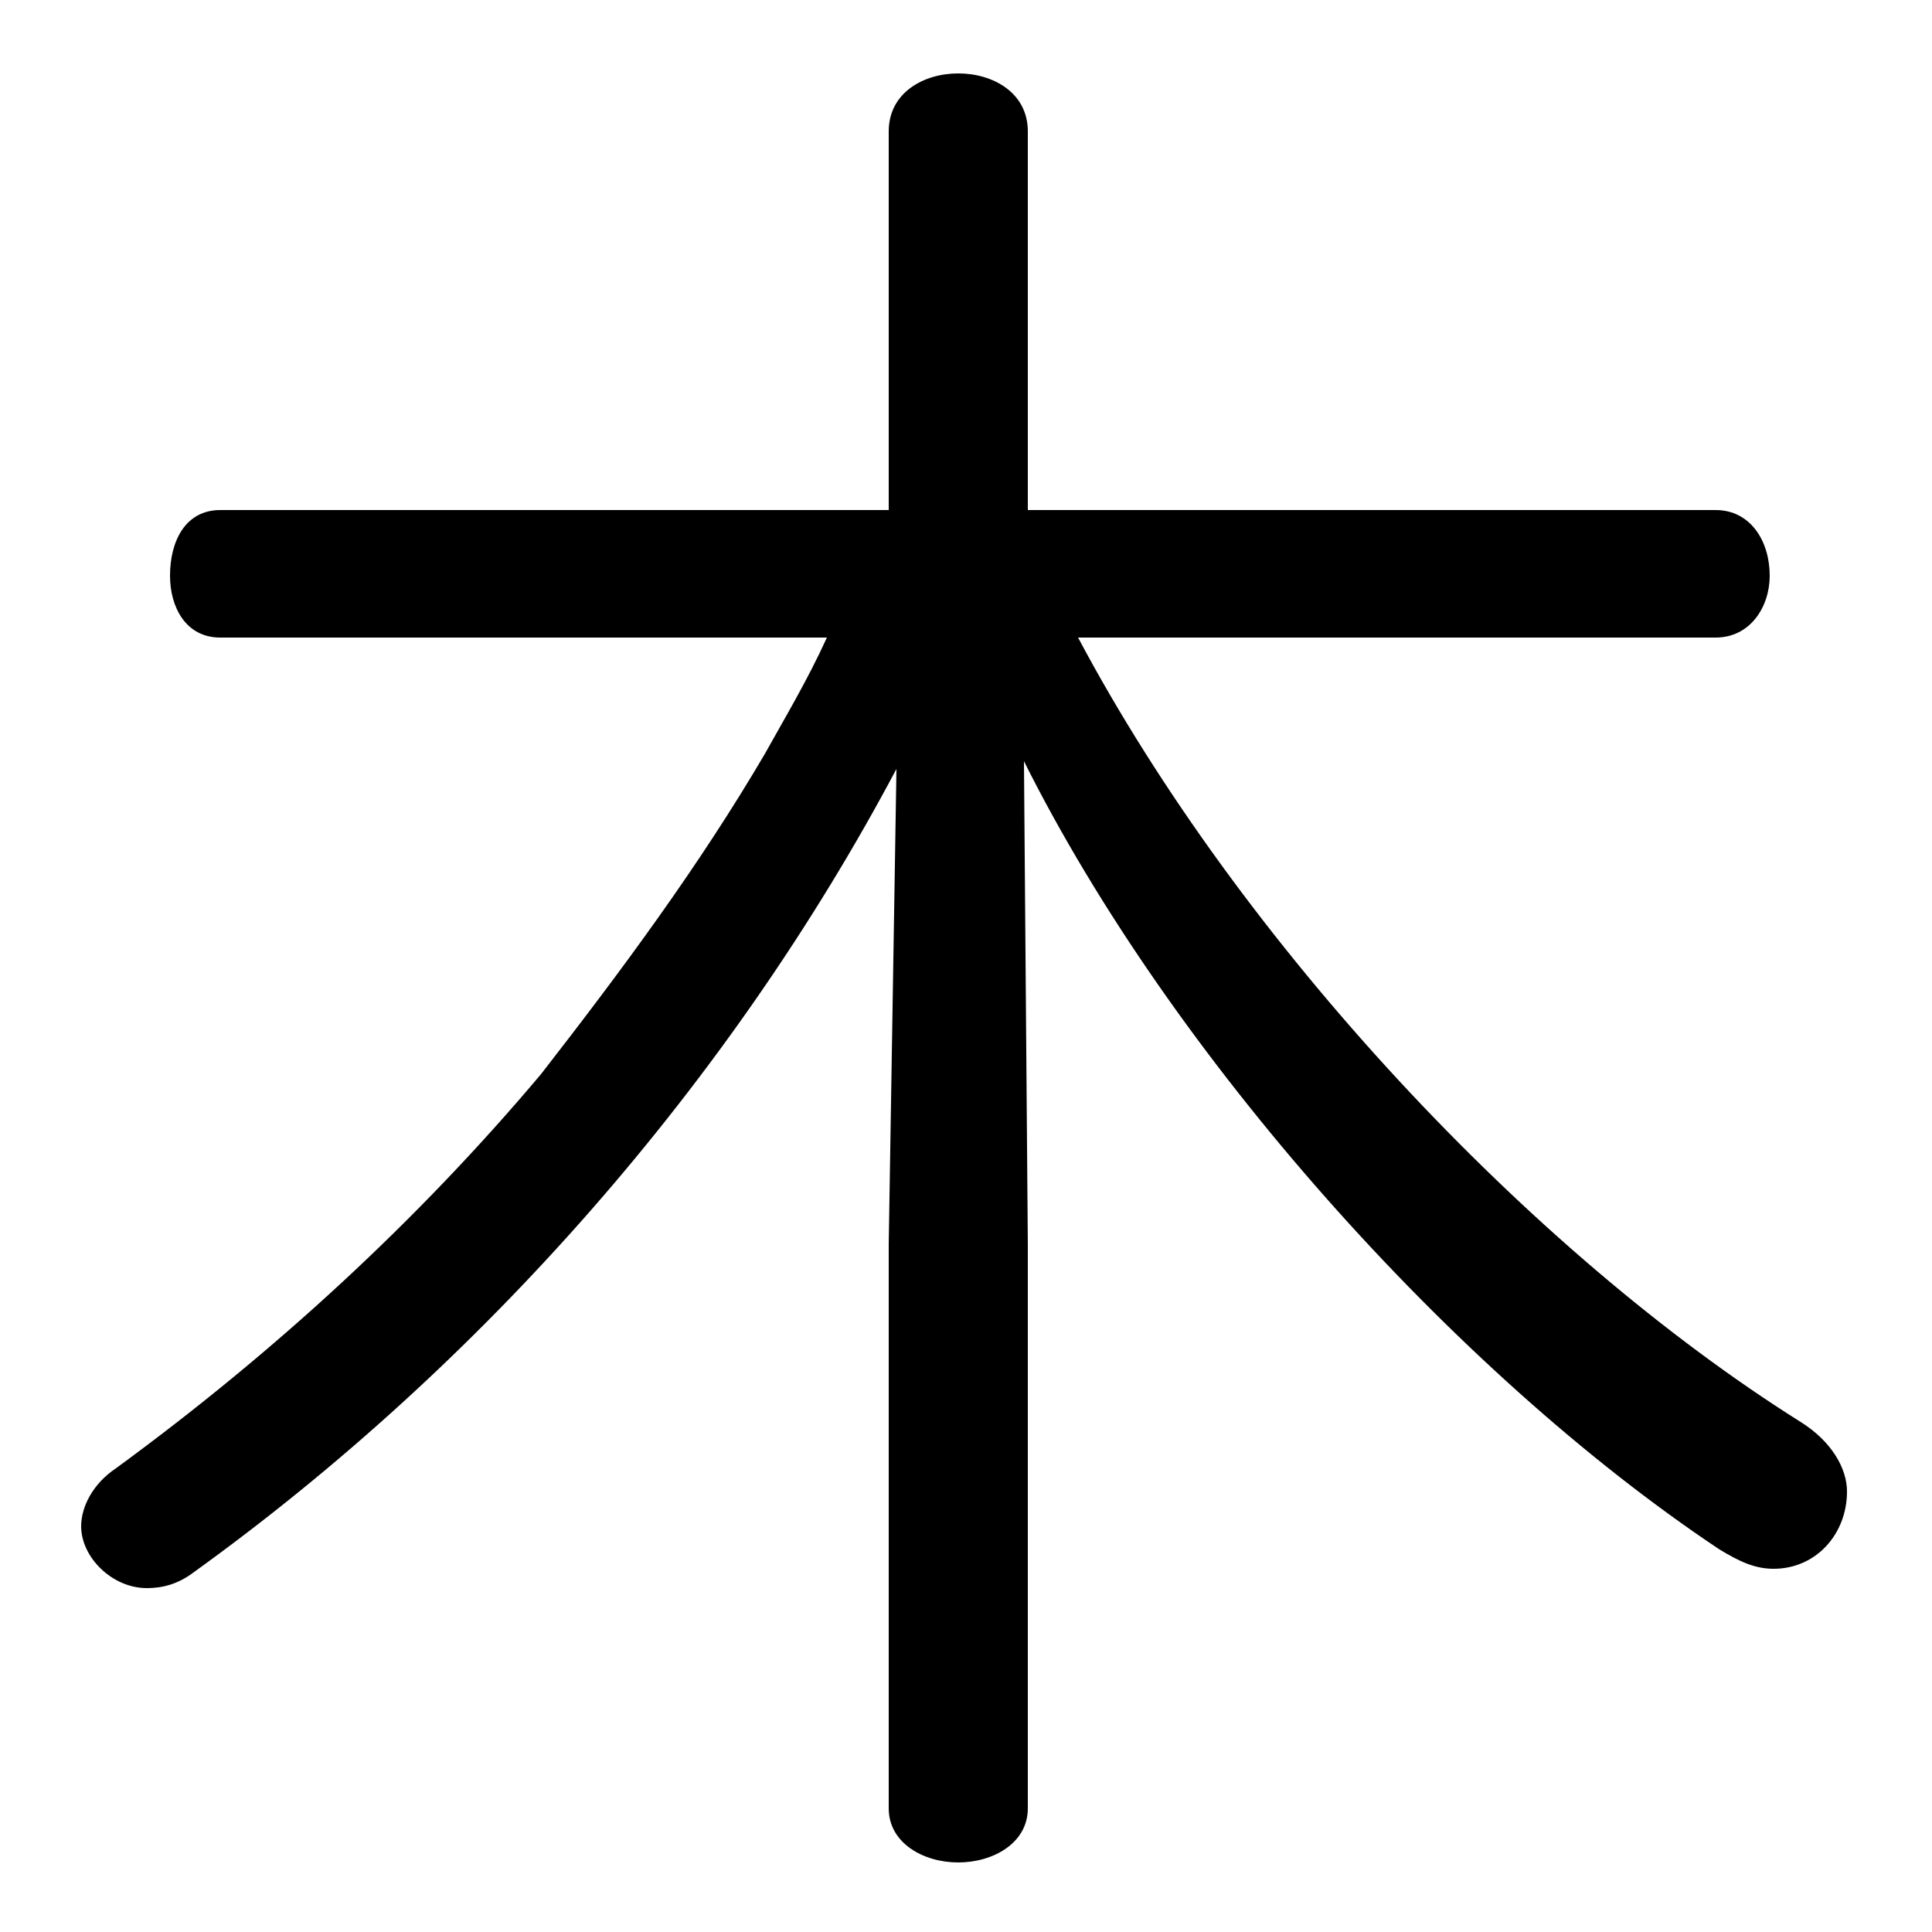<svg xmlns="http://www.w3.org/2000/svg" viewBox="0 -44.0 50.0 50.0">
    <rect x="0" y="-44.0" width="50.0" height="50.0" fill="#808080" stroke="none"/>
    <g transform="scale(1, -1)">
        <!-- ボディの枠 -->
        <rect x="0" y="-6.0" width="50.0" height="50.0"
            stroke="white" fill="white"/>
        <!-- グリフ座標系の原点 -->
        <circle cx="0" cy="0" r="5" fill="white"/>
        <!-- グリフのアウトライン -->
        <g style="fill:black;stroke:#000000;stroke-width:0;stroke-linecap:round;stroke-linejoin:round;">
        <path d="M 23.0 11.8 L 23.0 -2.8 C 23.0 -3.7 23.9 -4.2 24.8 -4.2 C 25.7 -4.2 26.6 -3.7 26.6 -2.8 L 26.6 11.8 L 26.5 24.3 C 30.3 16.7 37.6 8.5 44.5 3.9 C 45.0 3.6 45.4 3.4 45.9 3.4 C 47.0 3.4 47.8 4.3 47.8 5.4 C 47.8 6.0 47.4 6.7 46.6 7.2 C 39.6 11.6 32.1 19.6 27.9 27.5 L 44.4 27.5 C 45.3 27.5 45.8 28.3 45.8 29.1 C 45.8 30.0 45.3 30.8 44.4 30.8 L 26.6 30.8 L 26.6 40.6 C 26.6 41.6 25.7 42.1 24.8 42.1 C 23.9 42.1 23.0 41.6 23.0 40.6 L 23.0 30.8 L 5.7 30.8 C 4.8 30.8 4.4 30.0 4.4 29.1 C 4.4 28.3 4.8 27.5 5.7 27.5 L 21.4 27.5 C 20.9 26.4 20.3 25.4 19.8 24.5 C 18.1 21.6 16.1 18.9 14.0 16.2 C 10.8 12.4 7.1 9.0 3.0 6.0 C 2.4 5.6 2.1 5.0 2.1 4.5 C 2.1 3.7 2.9 2.9 3.8 2.9 C 4.2 2.9 4.6 3.0 5.0 3.3 C 12.5 8.7 18.9 16.0 23.2 24.1 Z"/>
    </g>
    </g>
</svg>
